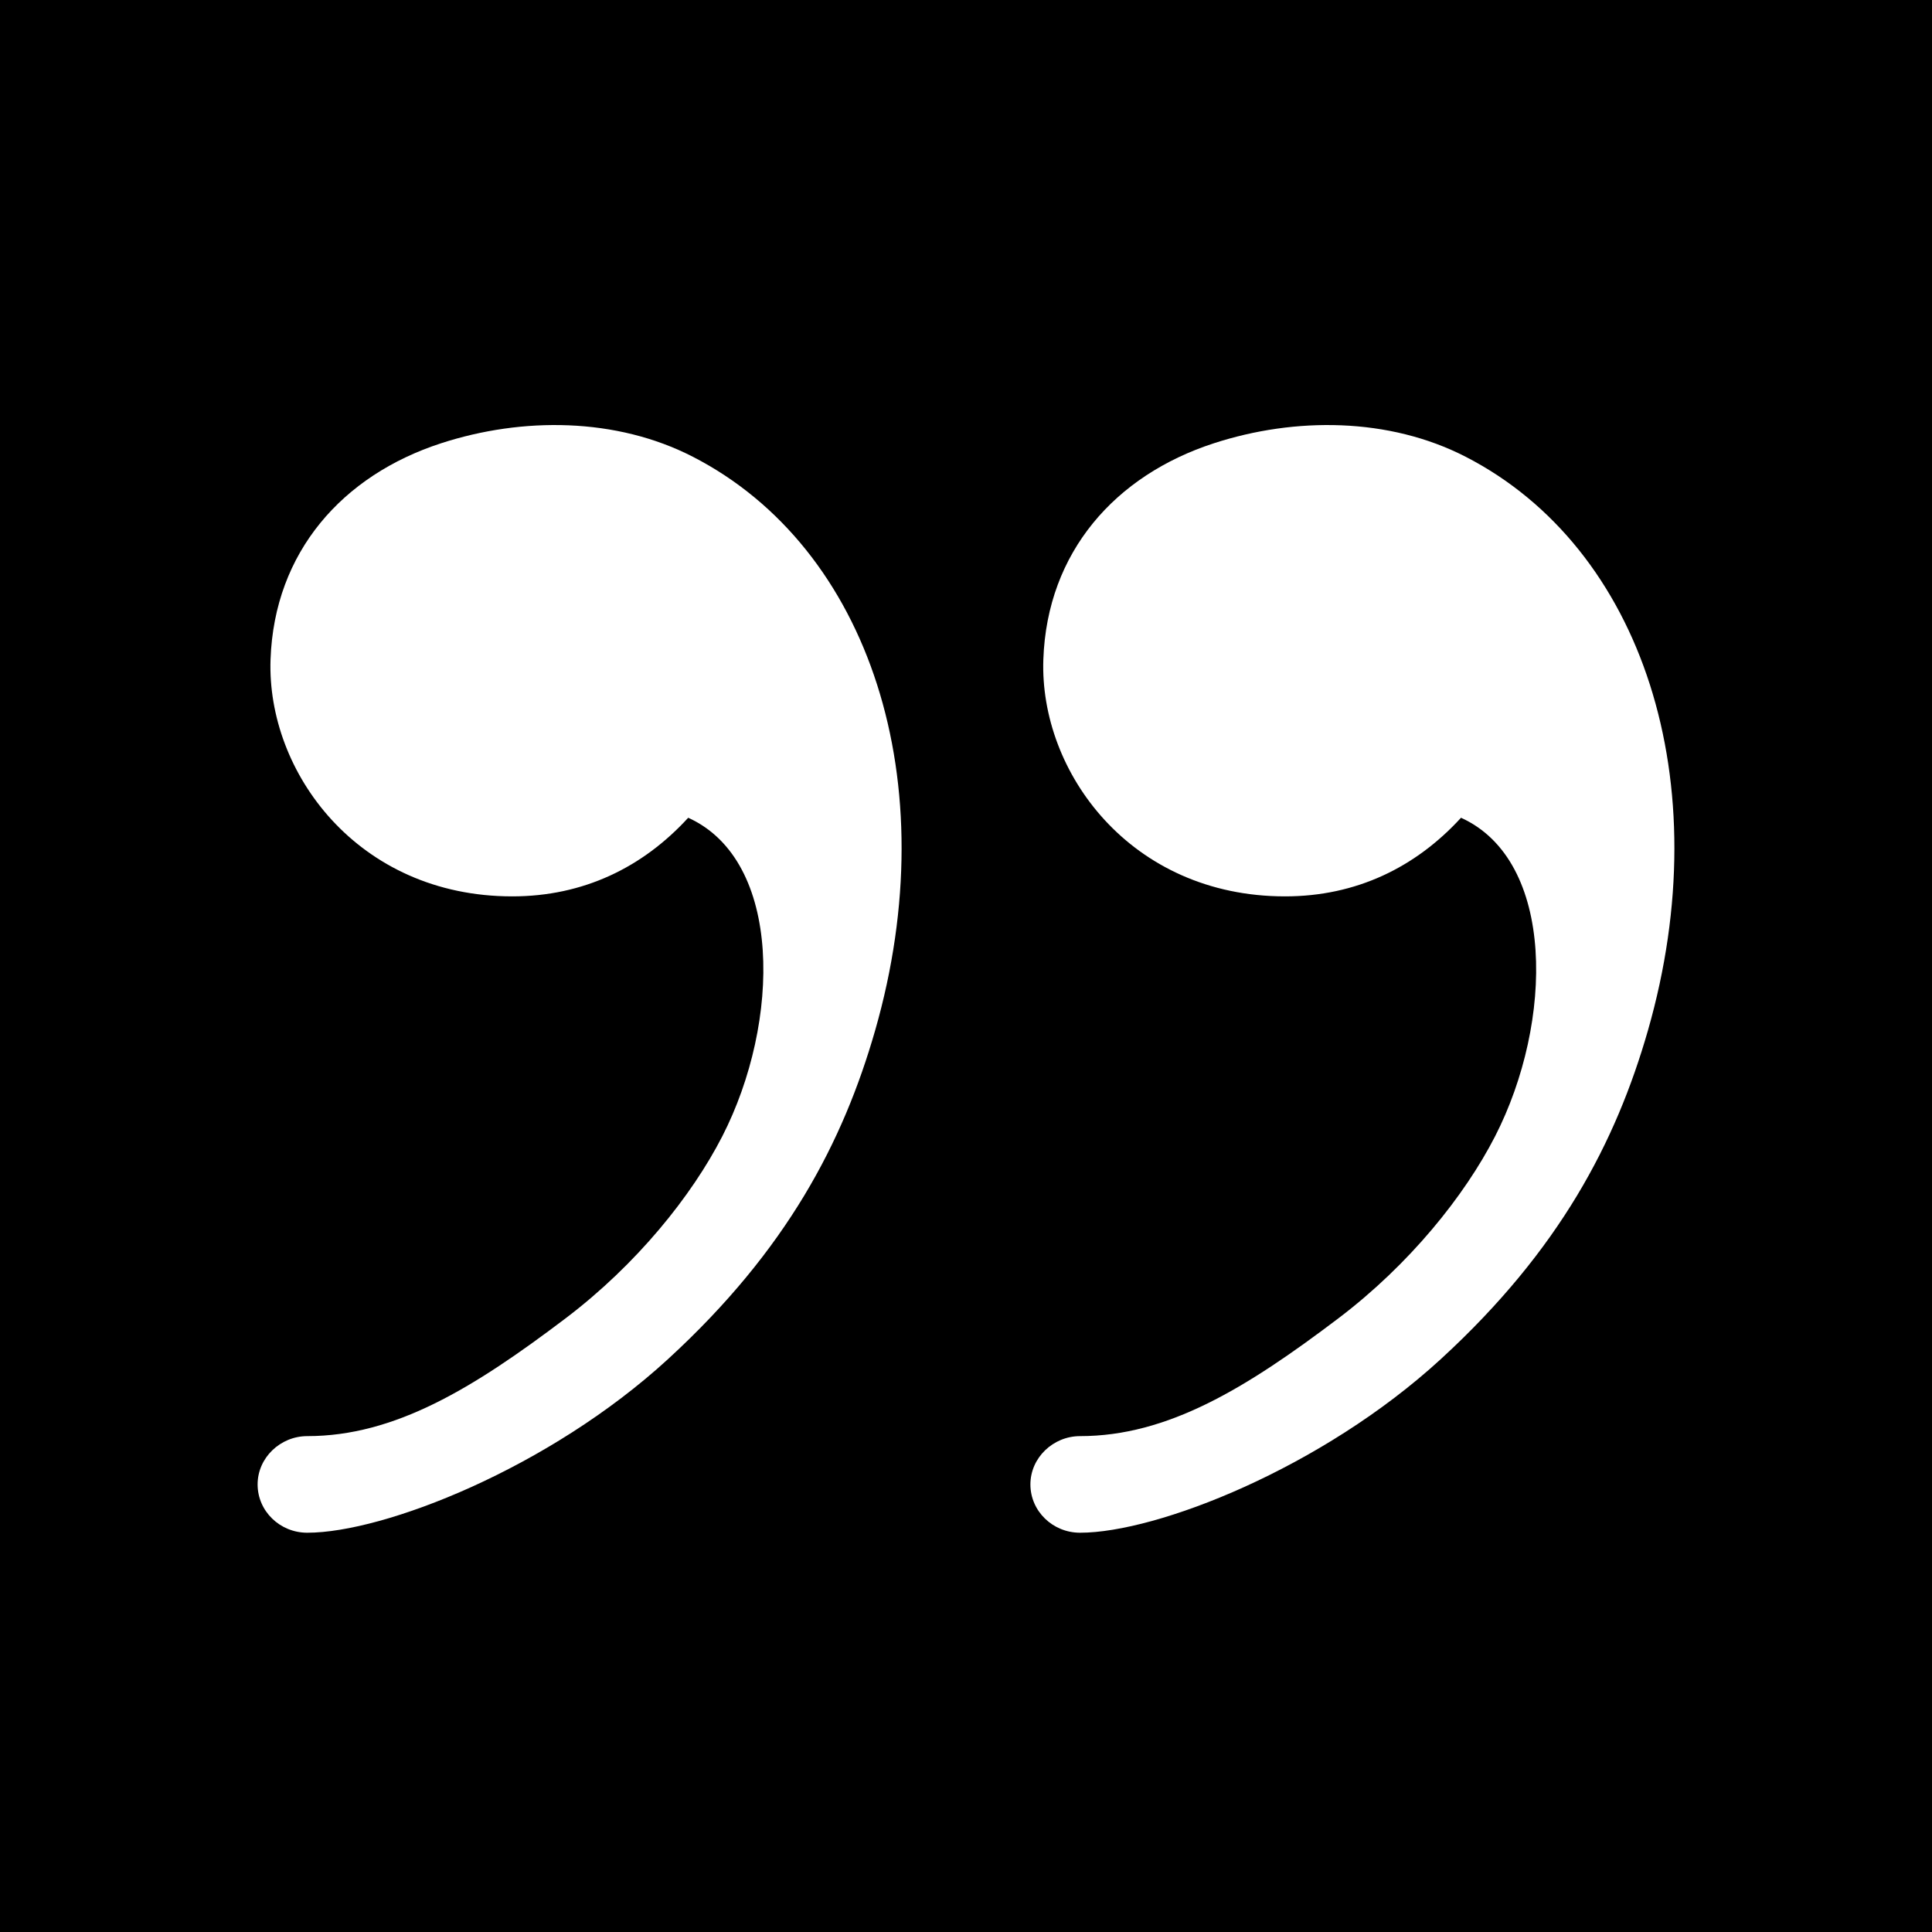 <svg width="128" height="128" viewBox="0 0 128 128" fill="none" xmlns="http://www.w3.org/2000/svg">
<rect x="0" y="0" width="128" height="128" fill="#808080" stroke="none"/>
<g clip-path="url(#clip0_411_2)">
<rect width="128" height="128" fill="black"/>
<path fill-rule="evenodd" clip-rule="evenodd" d="M80.427 29.366C85.812 27.618 92.021 27.65 97.103 30.261C108.827 36.286 113.9 51.814 109.181 68.267C107.063 75.647 103.34 82.814 95.455 90.047C87.569 97.28 76.632 101.547 71.558 101.547C69.74 101.547 68.267 100.114 68.267 98.347C68.267 96.579 69.772 95.147 71.558 95.147C77.354 95.147 82.533 91.993 88.666 87.347C93.36 83.791 97.025 79.243 99.055 75.28C102.936 67.701 103.067 57.017 96.796 54.178C93.785 57.468 89.852 59.387 85.139 59.387C74.9 59.387 68.865 51.15 69.124 43.691C69.372 36.563 73.901 31.484 80.427 29.366ZM29.227 29.366C34.612 27.618 40.821 27.65 45.903 30.261C57.627 36.286 62.7 51.814 57.981 68.267C55.864 75.647 52.14 82.814 44.255 90.047C36.369 97.28 25.432 101.547 20.358 101.547C18.54 101.547 17.067 100.114 17.067 98.347C17.067 96.579 18.572 95.147 20.358 95.147C26.154 95.147 31.333 91.993 37.466 87.347C42.16 83.791 45.825 79.243 47.855 75.28C51.736 67.701 51.867 57.017 45.596 54.178C42.584 57.468 38.651 59.387 33.939 59.387C23.7 59.387 17.665 51.15 17.924 43.691C18.172 36.563 22.701 31.484 29.227 29.366Z" fill="white"/>
</g>
<defs>
<clipPath id="clip0_411_2">
<rect width="128" height="128" fill="white"/>
</clipPath>
</defs>
</svg>
